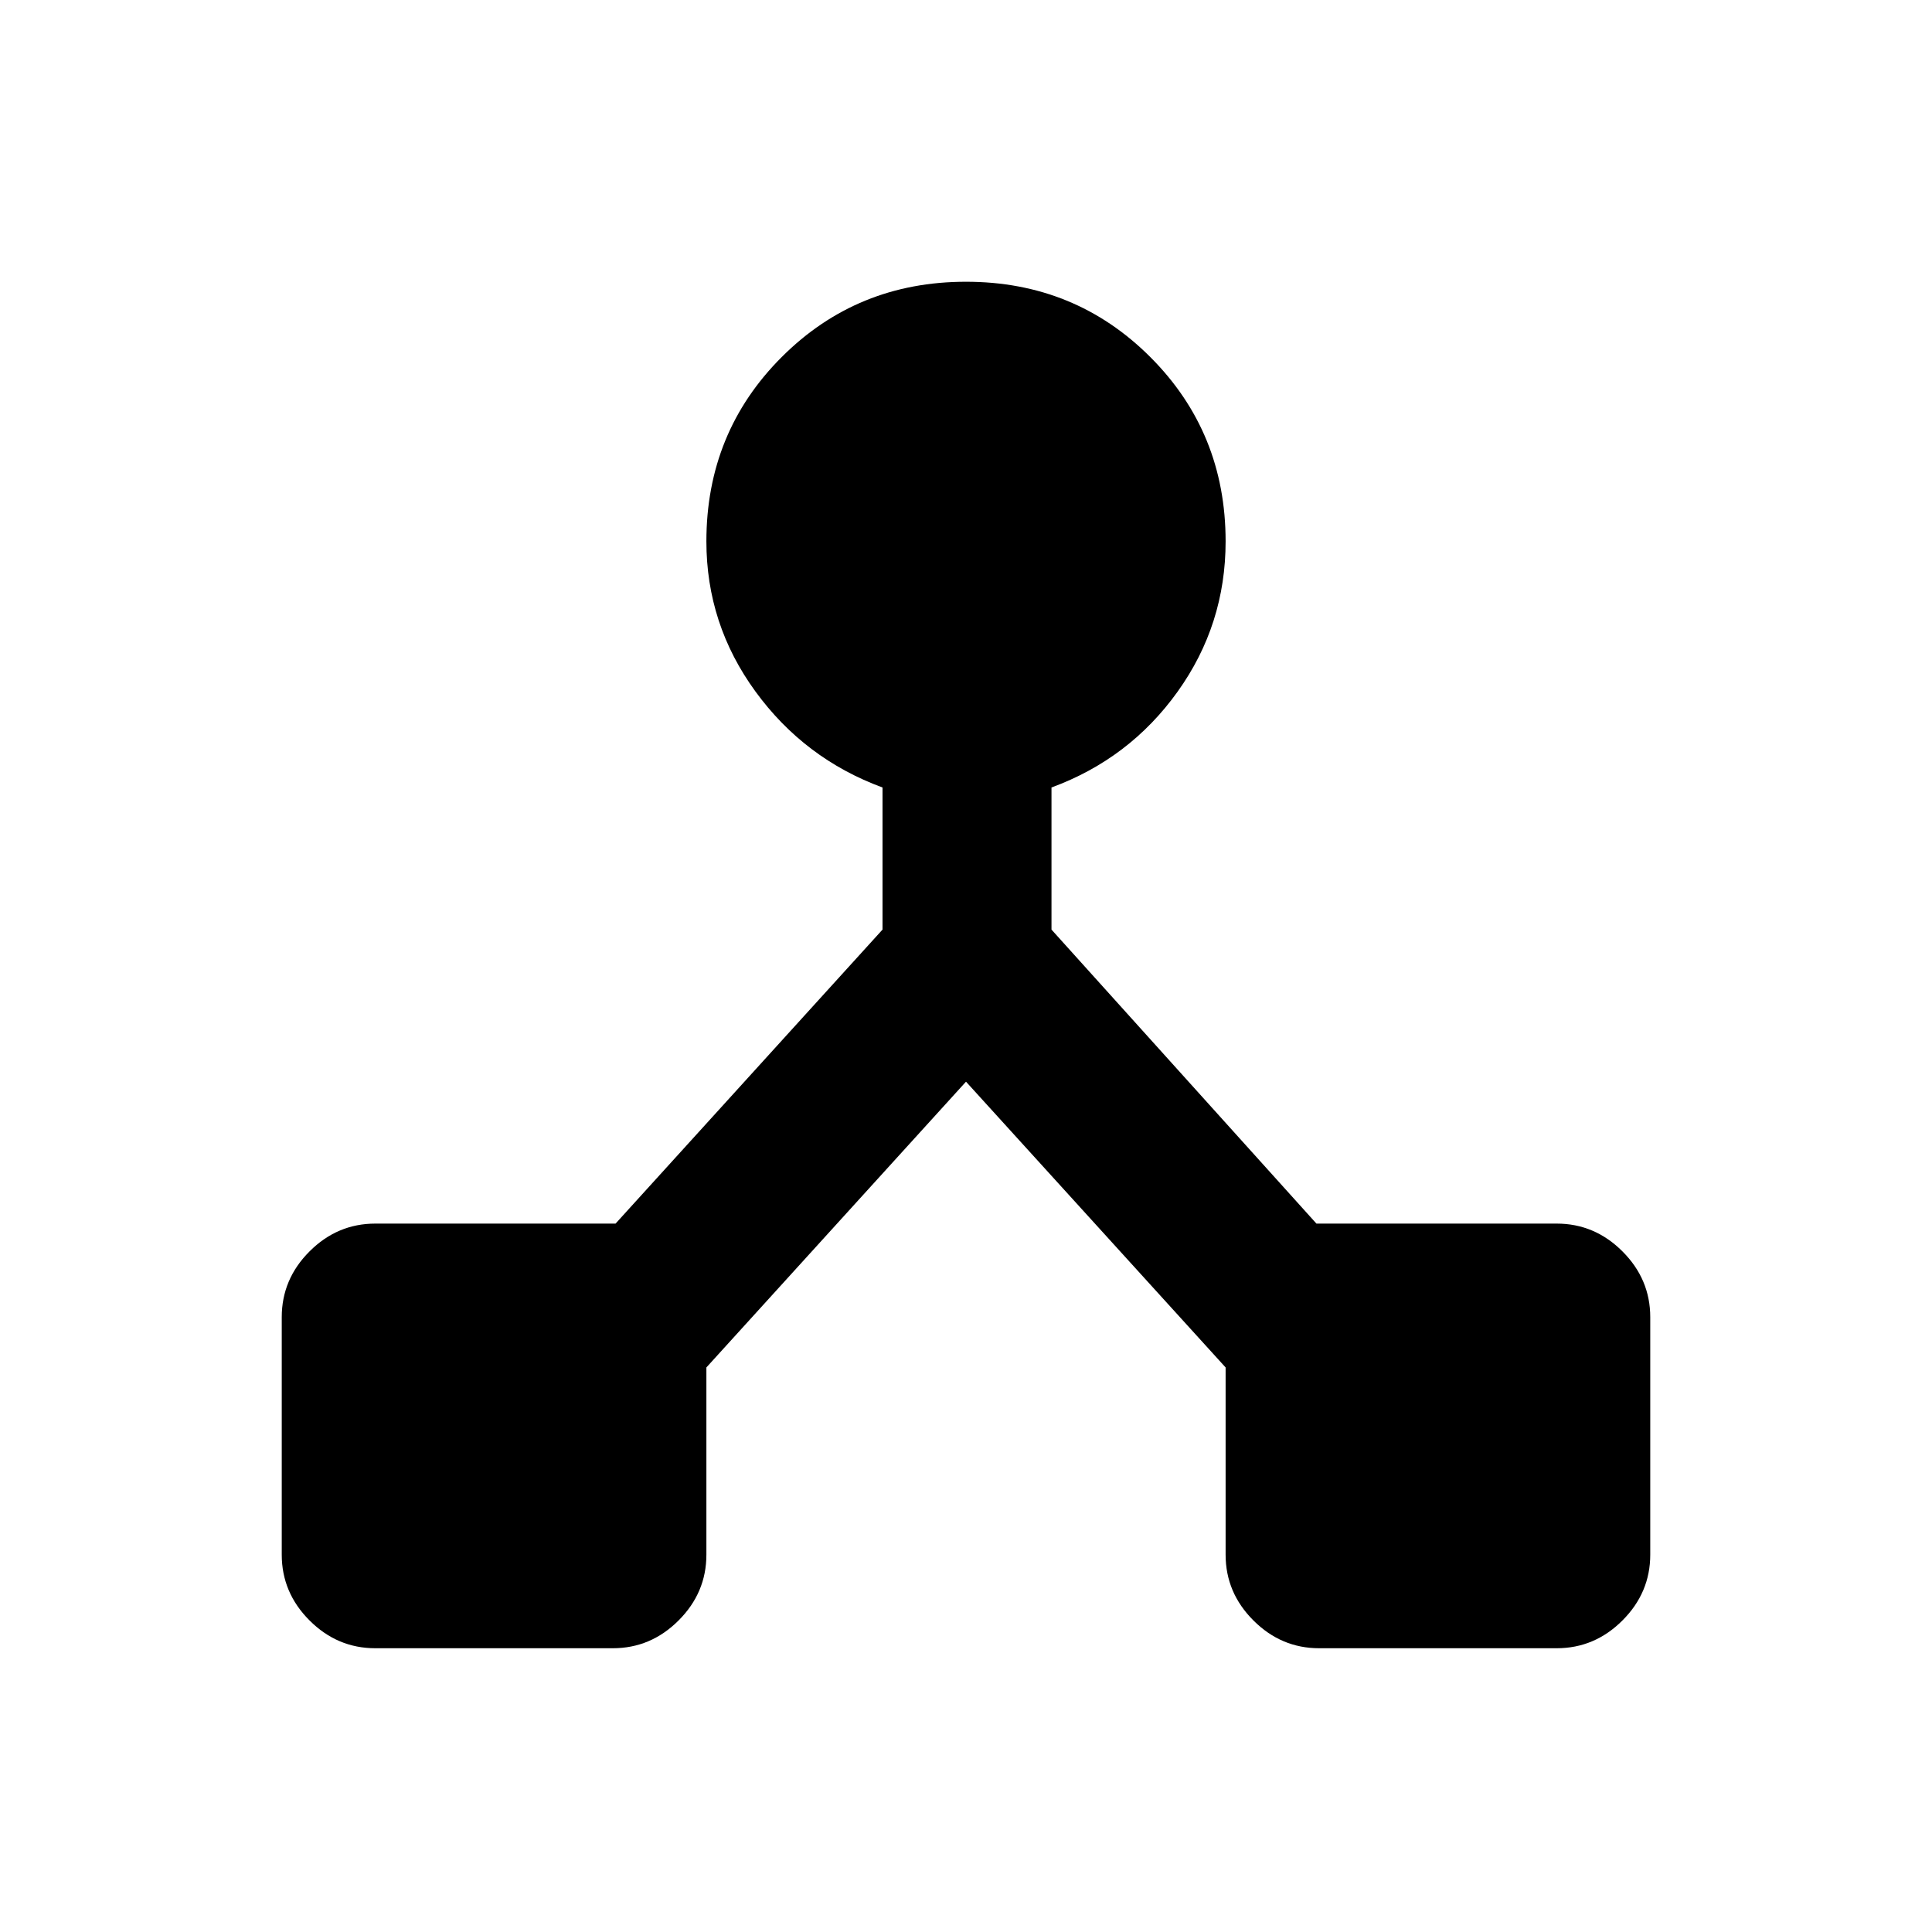 <svg xmlns="http://www.w3.org/2000/svg" height="20" viewBox="0 -960 960 960" width="20"><path d="M140-187.5v-118q0-18.89 13.81-32.69Q167.61-352 186.5-352h119.37l132.65-146.09v-70.61q-38.76-14.26-63.14-47.7Q351-649.84 351-691q0-54.15 37.42-91.58Q425.85-820 480-820t91.58 37.42Q609-745.15 609-691q0 41.39-23.88 74.72-23.88 33.32-62.64 47.58v70.61L654.13-352H773.5q18.89 0 32.69 13.81Q820-324.39 820-305.5v118q0 18.89-13.81 32.69Q792.39-141 773.5-141h-118q-18.89 0-32.69-13.81Q609-168.61 609-187.5v-93.02l-129-142-129 142v93.02q0 18.89-13.81 32.69Q323.39-141 304.5-141h-118q-18.89 0-32.69-13.81Q140-168.61 140-187.5Z"/></svg>
